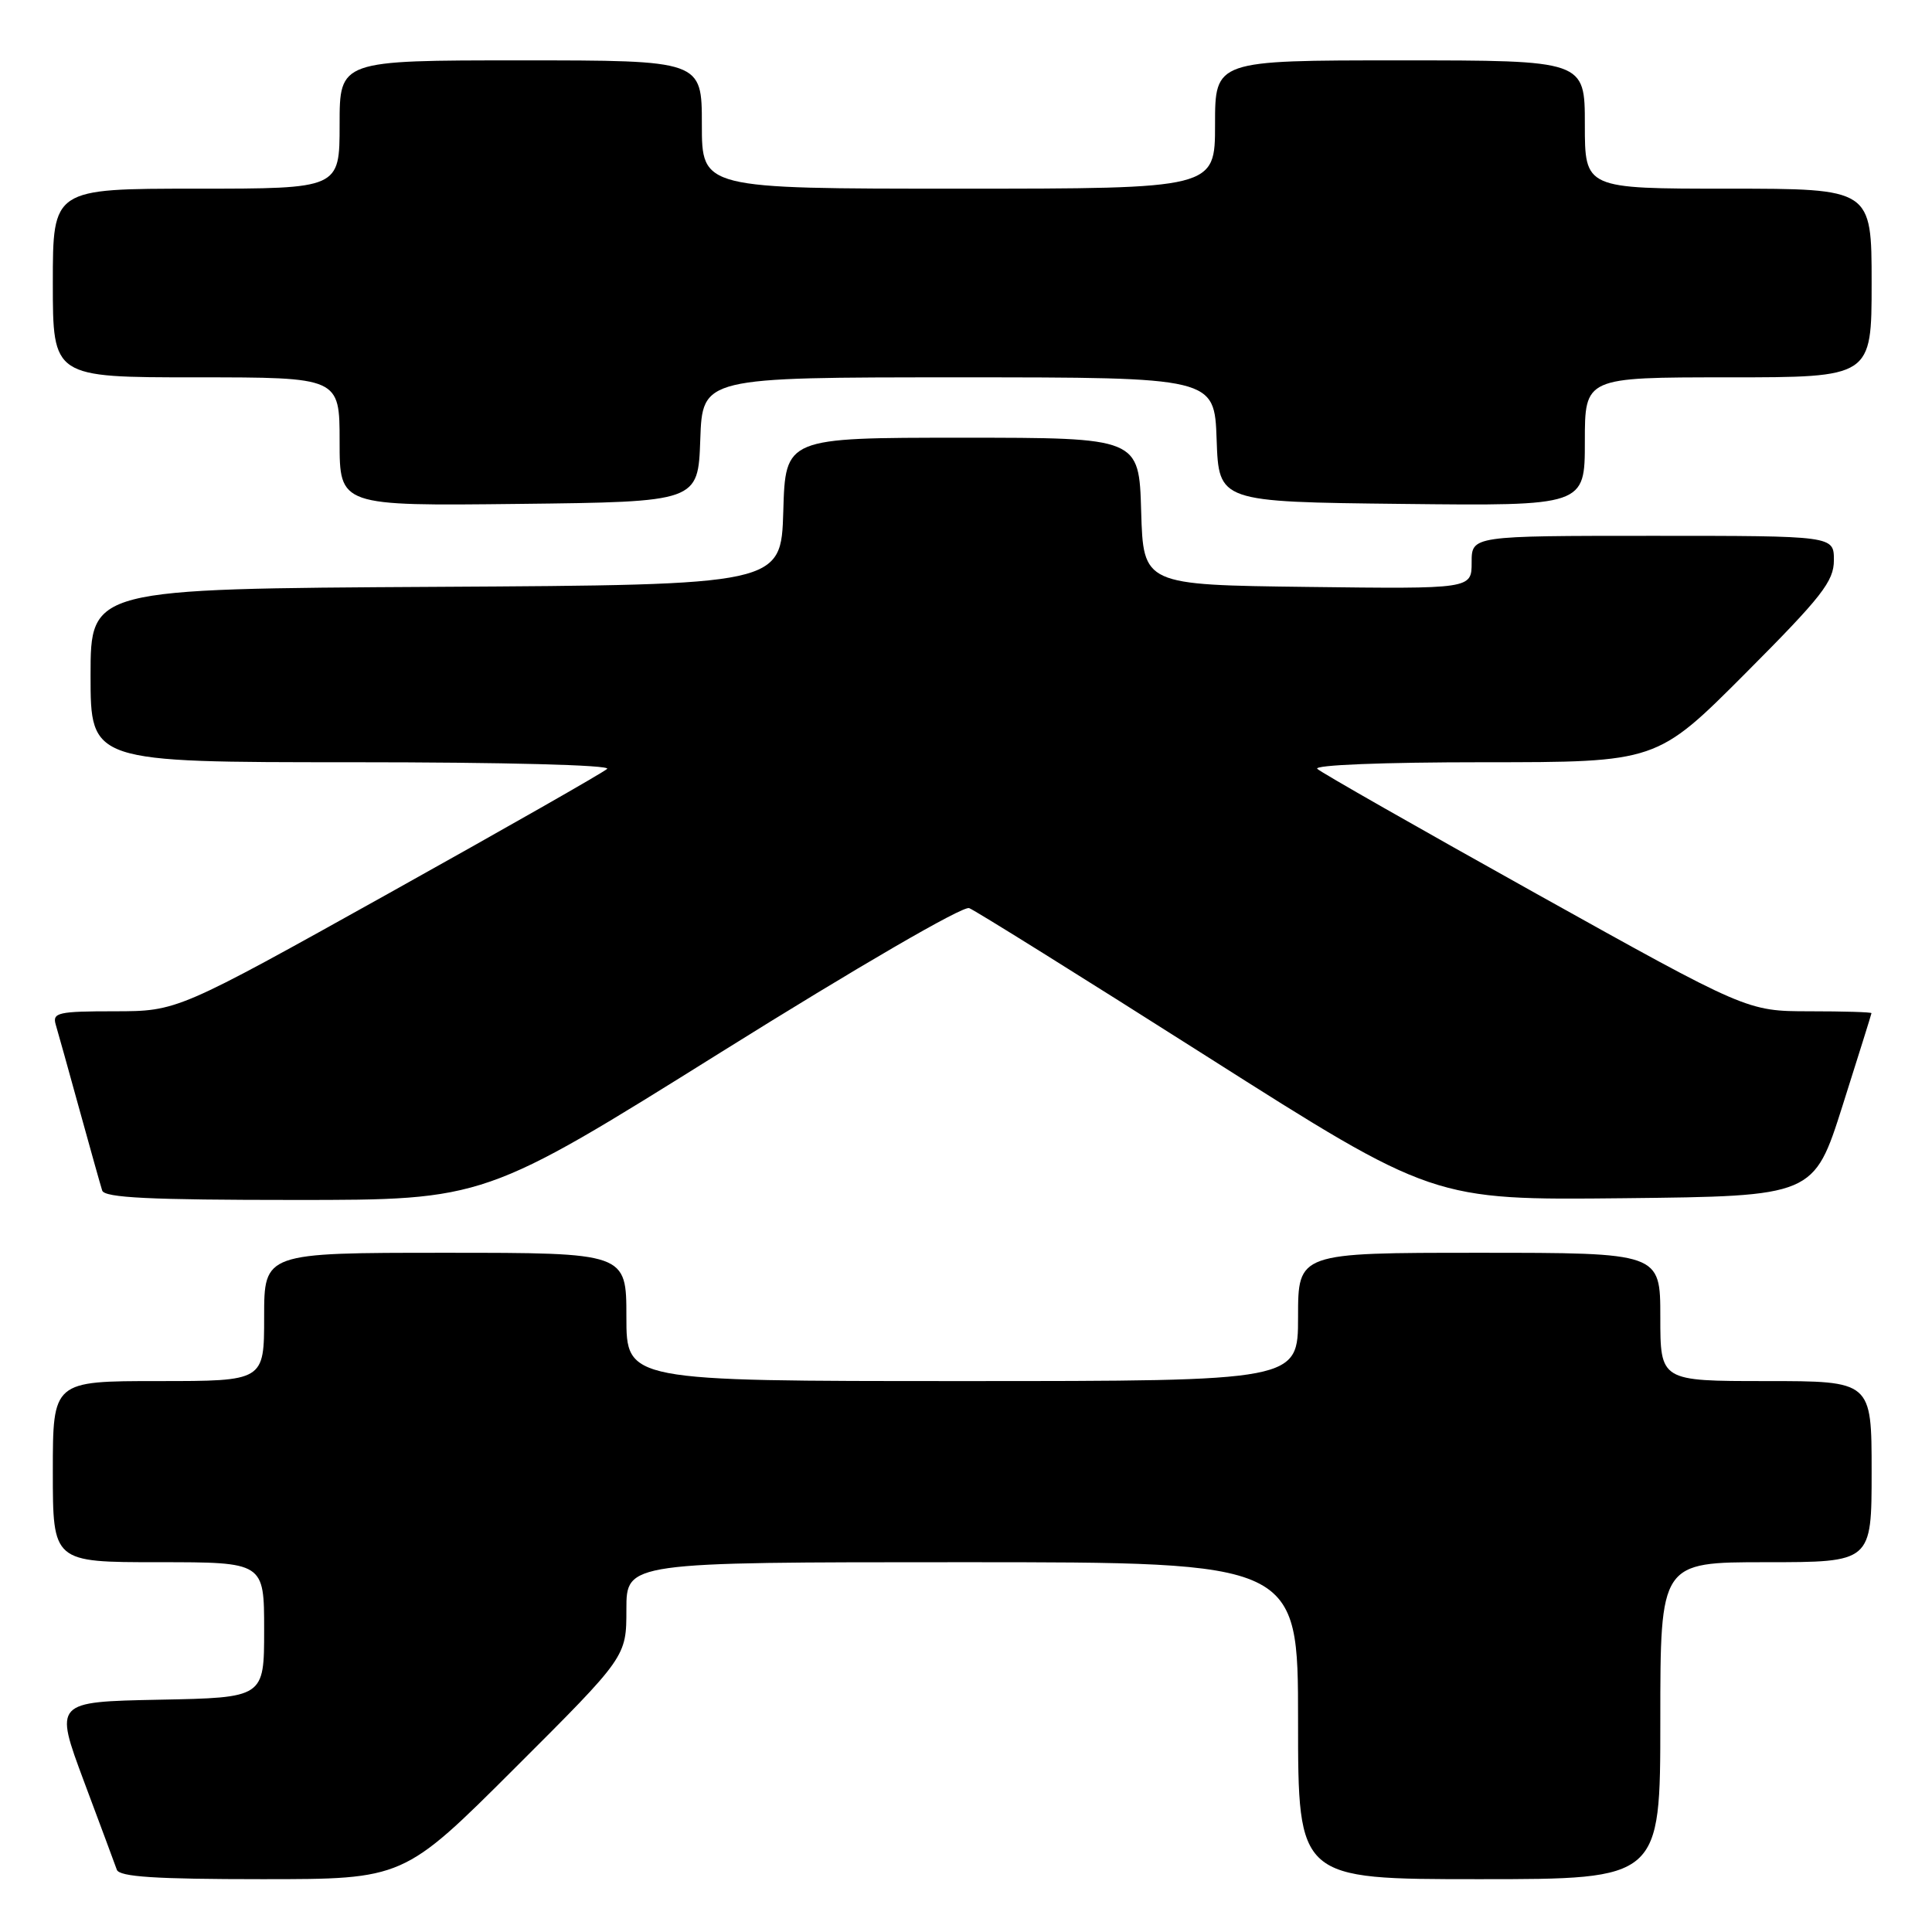 <?xml version="1.0" encoding="UTF-8" standalone="no"?>
<!DOCTYPE svg PUBLIC "-//W3C//DTD SVG 1.1//EN" "http://www.w3.org/Graphics/SVG/1.1/DTD/svg11.dtd" >
<svg xmlns="http://www.w3.org/2000/svg" xmlns:xlink="http://www.w3.org/1999/xlink" version="1.1" viewBox="0 0 256 256">
 <g >
 <path fill="currentColor"
d=" M 68.24 234.26 C 83.00 219.53 83.00 219.53 83.00 213.26 C 83.00 207.00 83.00 207.00 127.50 207.00 C 172.00 207.00 172.00 207.00 172.00 228.00 C 172.00 249.00 172.00 249.00 196.00 249.00 C 220.00 249.00 220.00 249.00 220.00 228.00 C 220.00 207.00 220.00 207.00 234.00 207.00 C 248.00 207.00 248.00 207.00 248.00 195.00 C 248.00 183.00 248.00 183.00 234.00 183.00 C 220.00 183.00 220.00 183.00 220.00 174.50 C 220.00 166.00 220.00 166.00 196.00 166.00 C 172.00 166.00 172.00 166.00 172.00 174.50 C 172.00 183.00 172.00 183.00 127.50 183.00 C 83.00 183.00 83.00 183.00 83.00 174.50 C 83.00 166.00 83.00 166.00 59.00 166.00 C 35.00 166.00 35.00 166.00 35.00 174.50 C 35.00 183.00 35.00 183.00 21.00 183.00 C 7.00 183.00 7.00 183.00 7.00 195.00 C 7.00 207.00 7.00 207.00 21.00 207.00 C 35.00 207.00 35.00 207.00 35.00 215.97 C 35.00 224.95 35.00 224.95 21.10 225.22 C 7.20 225.50 7.20 225.50 11.11 236.00 C 13.27 241.78 15.24 247.06 15.48 247.75 C 15.82 248.69 20.60 249.00 34.71 249.00 C 53.48 249.00 53.48 249.00 68.24 234.26 Z  M 95.59 139.39 C 113.64 128.11 127.59 120.01 128.42 120.33 C 129.21 120.63 143.37 129.47 159.88 139.96 C 189.91 159.03 189.91 159.03 215.12 158.77 C 240.34 158.50 240.34 158.50 244.15 146.50 C 246.24 139.90 247.97 134.39 247.98 134.25 C 247.99 134.11 244.29 134.00 239.75 134.00 C 231.50 133.99 231.50 133.99 203.50 118.38 C 188.10 109.79 175.07 102.37 174.55 101.88 C 174.00 101.37 183.26 101.00 196.57 101.00 C 219.53 101.00 219.53 101.00 231.27 89.23 C 241.40 79.07 243.00 77.03 243.00 74.23 C 243.00 71.00 243.00 71.00 219.00 71.00 C 195.00 71.00 195.00 71.00 195.00 74.52 C 195.00 78.04 195.00 78.04 173.25 77.77 C 151.50 77.50 151.50 77.50 151.21 67.75 C 150.93 58.00 150.93 58.00 127.50 58.00 C 104.07 58.00 104.07 58.00 103.79 67.75 C 103.50 77.50 103.50 77.50 57.75 77.76 C 12.00 78.02 12.00 78.02 12.00 89.51 C 12.00 101.00 12.00 101.00 46.70 101.00 C 66.78 101.00 81.00 101.37 80.45 101.88 C 79.93 102.37 66.90 109.79 51.50 118.38 C 23.50 133.99 23.50 133.99 15.18 134.00 C 7.73 134.00 6.92 134.18 7.38 135.75 C 7.67 136.71 9.08 141.78 10.52 147.00 C 11.96 152.22 13.32 157.06 13.54 157.75 C 13.84 158.71 19.84 159.00 39.07 159.00 C 64.21 159.00 64.21 159.00 95.59 139.39 Z  M 92.79 58.25 C 93.08 50.00 93.08 50.00 127.00 50.00 C 160.92 50.00 160.92 50.00 161.21 58.25 C 161.50 66.50 161.50 66.50 185.75 66.77 C 210.00 67.04 210.00 67.04 210.00 58.52 C 210.00 50.00 210.00 50.00 229.00 50.00 C 248.00 50.00 248.00 50.00 248.00 37.50 C 248.00 25.00 248.00 25.00 229.00 25.00 C 210.00 25.00 210.00 25.00 210.00 16.50 C 210.00 8.00 210.00 8.00 185.50 8.00 C 161.00 8.00 161.00 8.00 161.00 16.50 C 161.00 25.00 161.00 25.00 127.00 25.00 C 93.00 25.00 93.00 25.00 93.00 16.50 C 93.00 8.00 93.00 8.00 69.00 8.00 C 45.00 8.00 45.00 8.00 45.00 16.50 C 45.00 25.00 45.00 25.00 26.00 25.00 C 7.00 25.00 7.00 25.00 7.00 37.50 C 7.00 50.00 7.00 50.00 26.00 50.00 C 45.00 50.00 45.00 50.00 45.00 58.52 C 45.00 67.04 45.00 67.04 68.75 66.77 C 92.50 66.50 92.50 66.50 92.79 58.25 Z "/>
</g>
</svg>